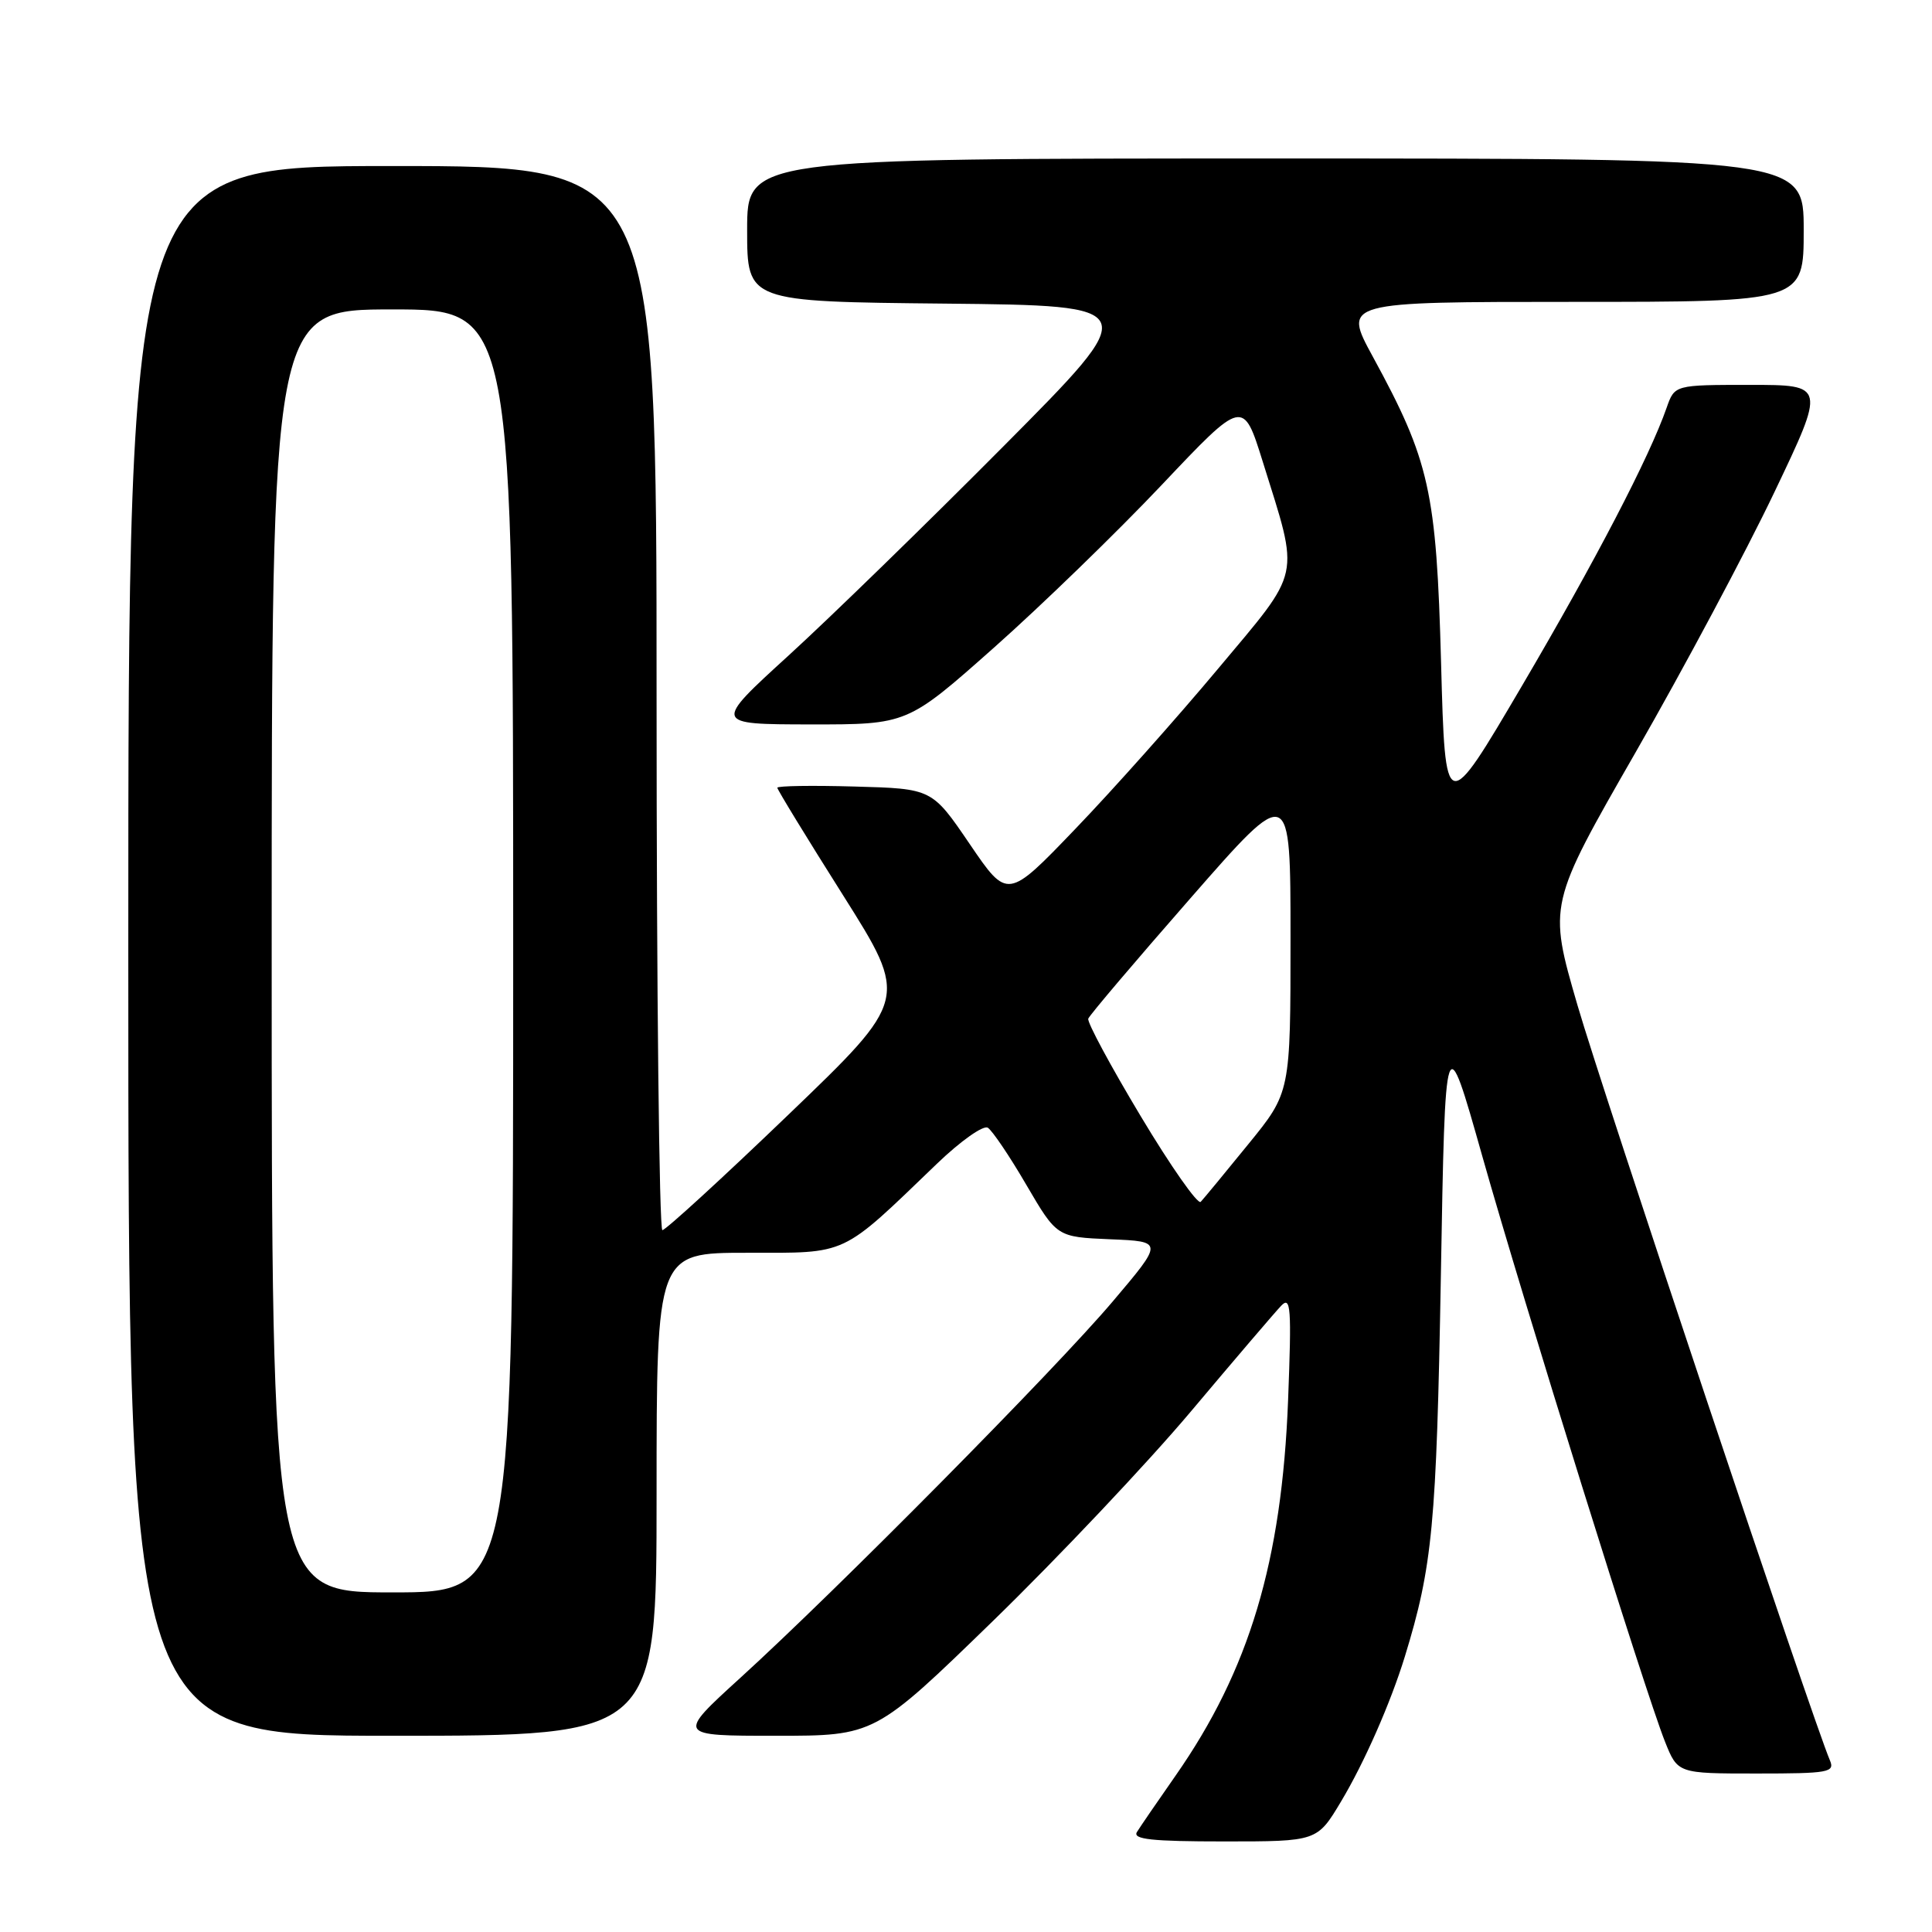 <?xml version="1.0" encoding="UTF-8" standalone="no"?>
<!DOCTYPE svg PUBLIC "-//W3C//DTD SVG 1.1//EN" "http://www.w3.org/Graphics/SVG/1.1/DTD/svg11.dtd" >
<svg xmlns="http://www.w3.org/2000/svg" xmlns:xlink="http://www.w3.org/1999/xlink" version="1.1" viewBox="0 0 256 256">
 <g >
 <path fill="currentColor"
d=" M 177.70 238.70 C 180.78 233.56 184.27 225.62 186.15 219.50 C 189.82 207.54 190.34 202.05 190.92 169.16 C 191.50 135.82 191.50 135.82 196.40 153.16 C 201.90 172.61 218.00 224.22 220.61 230.75 C 222.30 235.00 222.30 235.00 232.76 235.00 C 242.33 235.00 243.15 234.85 242.47 233.25 C 240.21 227.97 212.29 144.45 209.02 133.18 C 205.15 119.86 205.15 119.86 216.73 99.68 C 223.10 88.58 231.36 73.09 235.10 65.25 C 241.90 51.00 241.90 51.00 231.90 51.00 C 221.90 51.00 221.90 51.00 220.84 54.02 C 218.57 60.54 211.42 74.28 201.69 90.84 C 191.50 108.18 191.50 108.18 190.95 87.84 C 190.33 65.05 189.44 61.08 181.90 47.25 C 177.95 40.00 177.95 40.00 208.47 40.00 C 239.00 40.00 239.00 40.00 239.00 30.50 C 239.00 21.00 239.00 21.00 169.00 21.00 C 99.00 21.00 99.00 21.00 99.00 30.48 C 99.00 39.97 99.00 39.97 125.24 40.23 C 151.48 40.50 151.48 40.50 132.99 59.11 C 122.82 69.35 110.00 81.83 104.50 86.85 C 94.50 95.97 94.50 95.97 107.36 95.99 C 120.23 96.00 120.23 96.00 131.70 85.82 C 138.01 80.22 148.02 70.51 153.94 64.25 C 164.72 52.85 164.72 52.85 167.32 61.17 C 172.23 76.91 172.59 75.24 161.35 88.67 C 155.93 95.15 147.45 104.67 142.50 109.82 C 133.50 119.20 133.50 119.20 128.50 111.85 C 123.50 104.50 123.50 104.50 113.25 104.22 C 107.61 104.06 103.00 104.13 103.00 104.38 C 103.00 104.63 106.91 111.03 111.70 118.61 C 120.40 132.40 120.40 132.40 104.47 147.70 C 95.71 156.12 88.19 163.00 87.77 163.00 C 87.35 163.00 87.00 131.28 87.00 92.50 C 87.00 22.00 87.00 22.00 52.00 22.00 C 17.00 22.00 17.00 22.00 17.00 126.00 C 17.00 230.00 17.00 230.00 52.00 230.00 C 87.00 230.00 87.00 230.00 87.00 198.00 C 87.00 166.00 87.00 166.00 98.97 166.00 C 112.50 166.00 111.29 166.56 124.15 154.20 C 127.26 151.21 130.29 149.06 130.89 149.43 C 131.48 149.80 133.79 153.21 136.00 157.01 C 140.04 163.91 140.04 163.91 147.11 164.21 C 154.18 164.50 154.18 164.50 147.40 172.50 C 139.79 181.48 110.91 210.66 98.08 222.34 C 89.67 230.00 89.67 230.00 102.79 230.00 C 115.92 230.00 115.92 230.00 131.61 214.75 C 140.23 206.36 152.03 193.88 157.82 187.00 C 163.61 180.12 168.99 173.82 169.78 173.00 C 171.04 171.69 171.15 173.30 170.68 185.50 C 169.85 206.91 165.54 221.30 155.75 235.31 C 153.37 238.71 151.08 242.06 150.65 242.75 C 150.05 243.72 152.60 244.00 162.21 244.00 C 174.53 244.00 174.53 244.00 177.70 238.70 Z  M 36.00 126.00 C 36.00 41.00 36.00 41.00 52.00 41.00 C 68.00 41.00 68.00 41.00 68.00 126.00 C 68.00 211.00 68.00 211.00 52.00 211.00 C 36.00 211.00 36.00 211.00 36.00 126.00 Z  M 151.15 147.90 C 147.16 141.25 144.03 135.44 144.20 134.98 C 144.36 134.52 150.46 127.34 157.75 119.01 C 171.00 103.86 171.00 103.86 171.00 124.30 C 171.00 144.75 171.00 144.75 165.40 151.62 C 162.32 155.41 159.49 158.84 159.10 159.25 C 158.72 159.66 155.14 154.56 151.15 147.90 Z "/>
</g>
</svg>